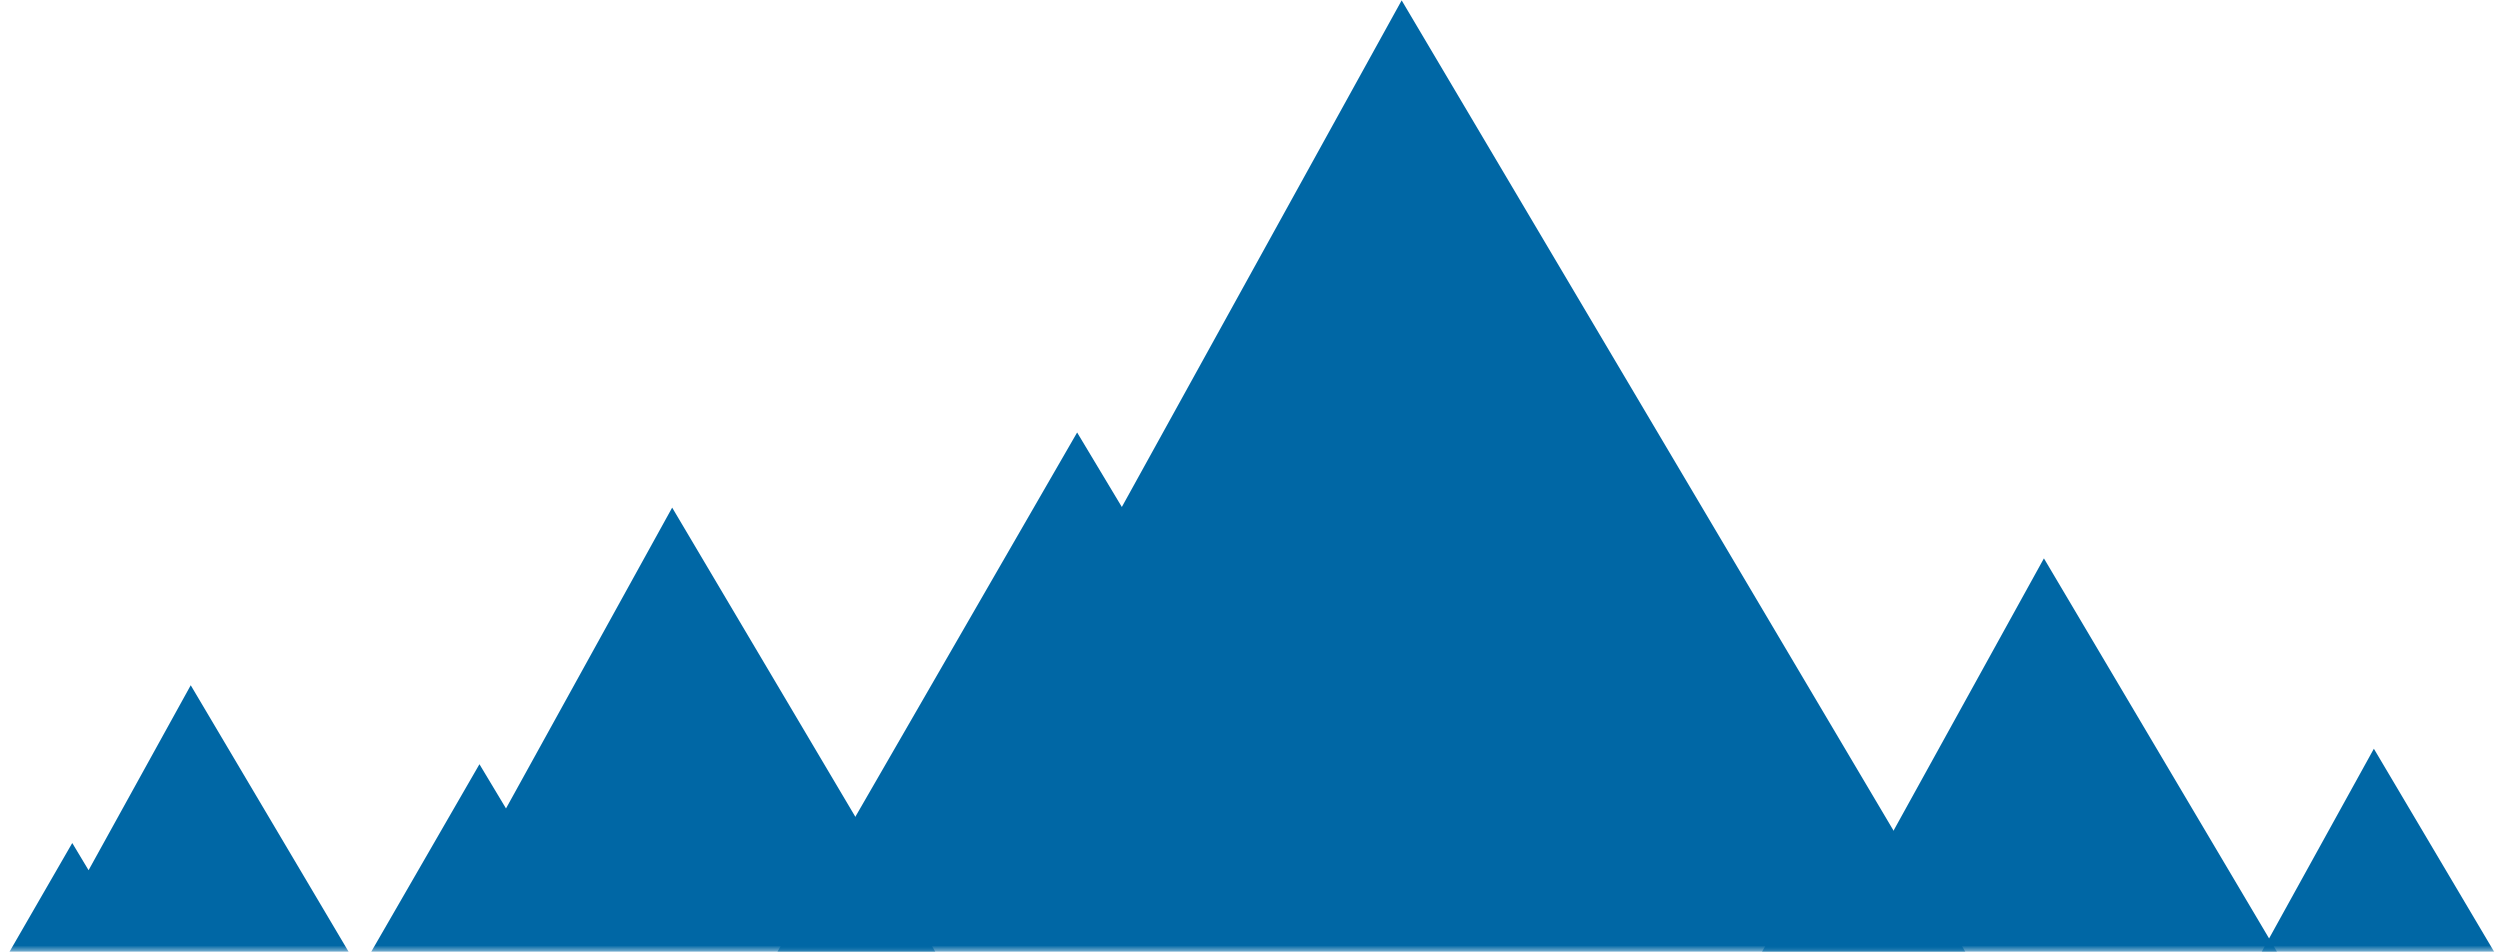 <svg xmlns="http://www.w3.org/2000/svg" xmlns:xlink="http://www.w3.org/1999/xlink" width="197" height="75" viewBox="0 0 197 75"><defs><path id="a" d="M0 0h198v86H0z"/></defs><g fill="none" fill-rule="evenodd" transform="translate(0 -11)"><mask id="b" fill="#fff"><use xlink:href="#a"/></mask><path fill="#0067A5" d="M36.411 129.058L84.878 45.08l3.523 5.87 22.05-39.92 51.96 87.704-4.19 26.69z" mask="url(#b)"/><path fill="#0067A5" d="M9 121.088L37.781 71.22l2.092 3.486L52.967 51l30.855 52.081-2.488 15.849zm98 20.092l35.389-61.318 2.572 4.287L161.061 55 199 119.038l-3.06 19.488z" mask="url(#b)"/><path fill="#0067A5" d="M133 156.18l35.389-61.318 2.572 4.287L187.061 70 225 134.038l-3.06 19.488zm-145-48.092L5.694 77.43l1.286 2.143 8.05-14.575L34 97.018l-1.53 9.743z" mask="url(#b)"/></g></svg>